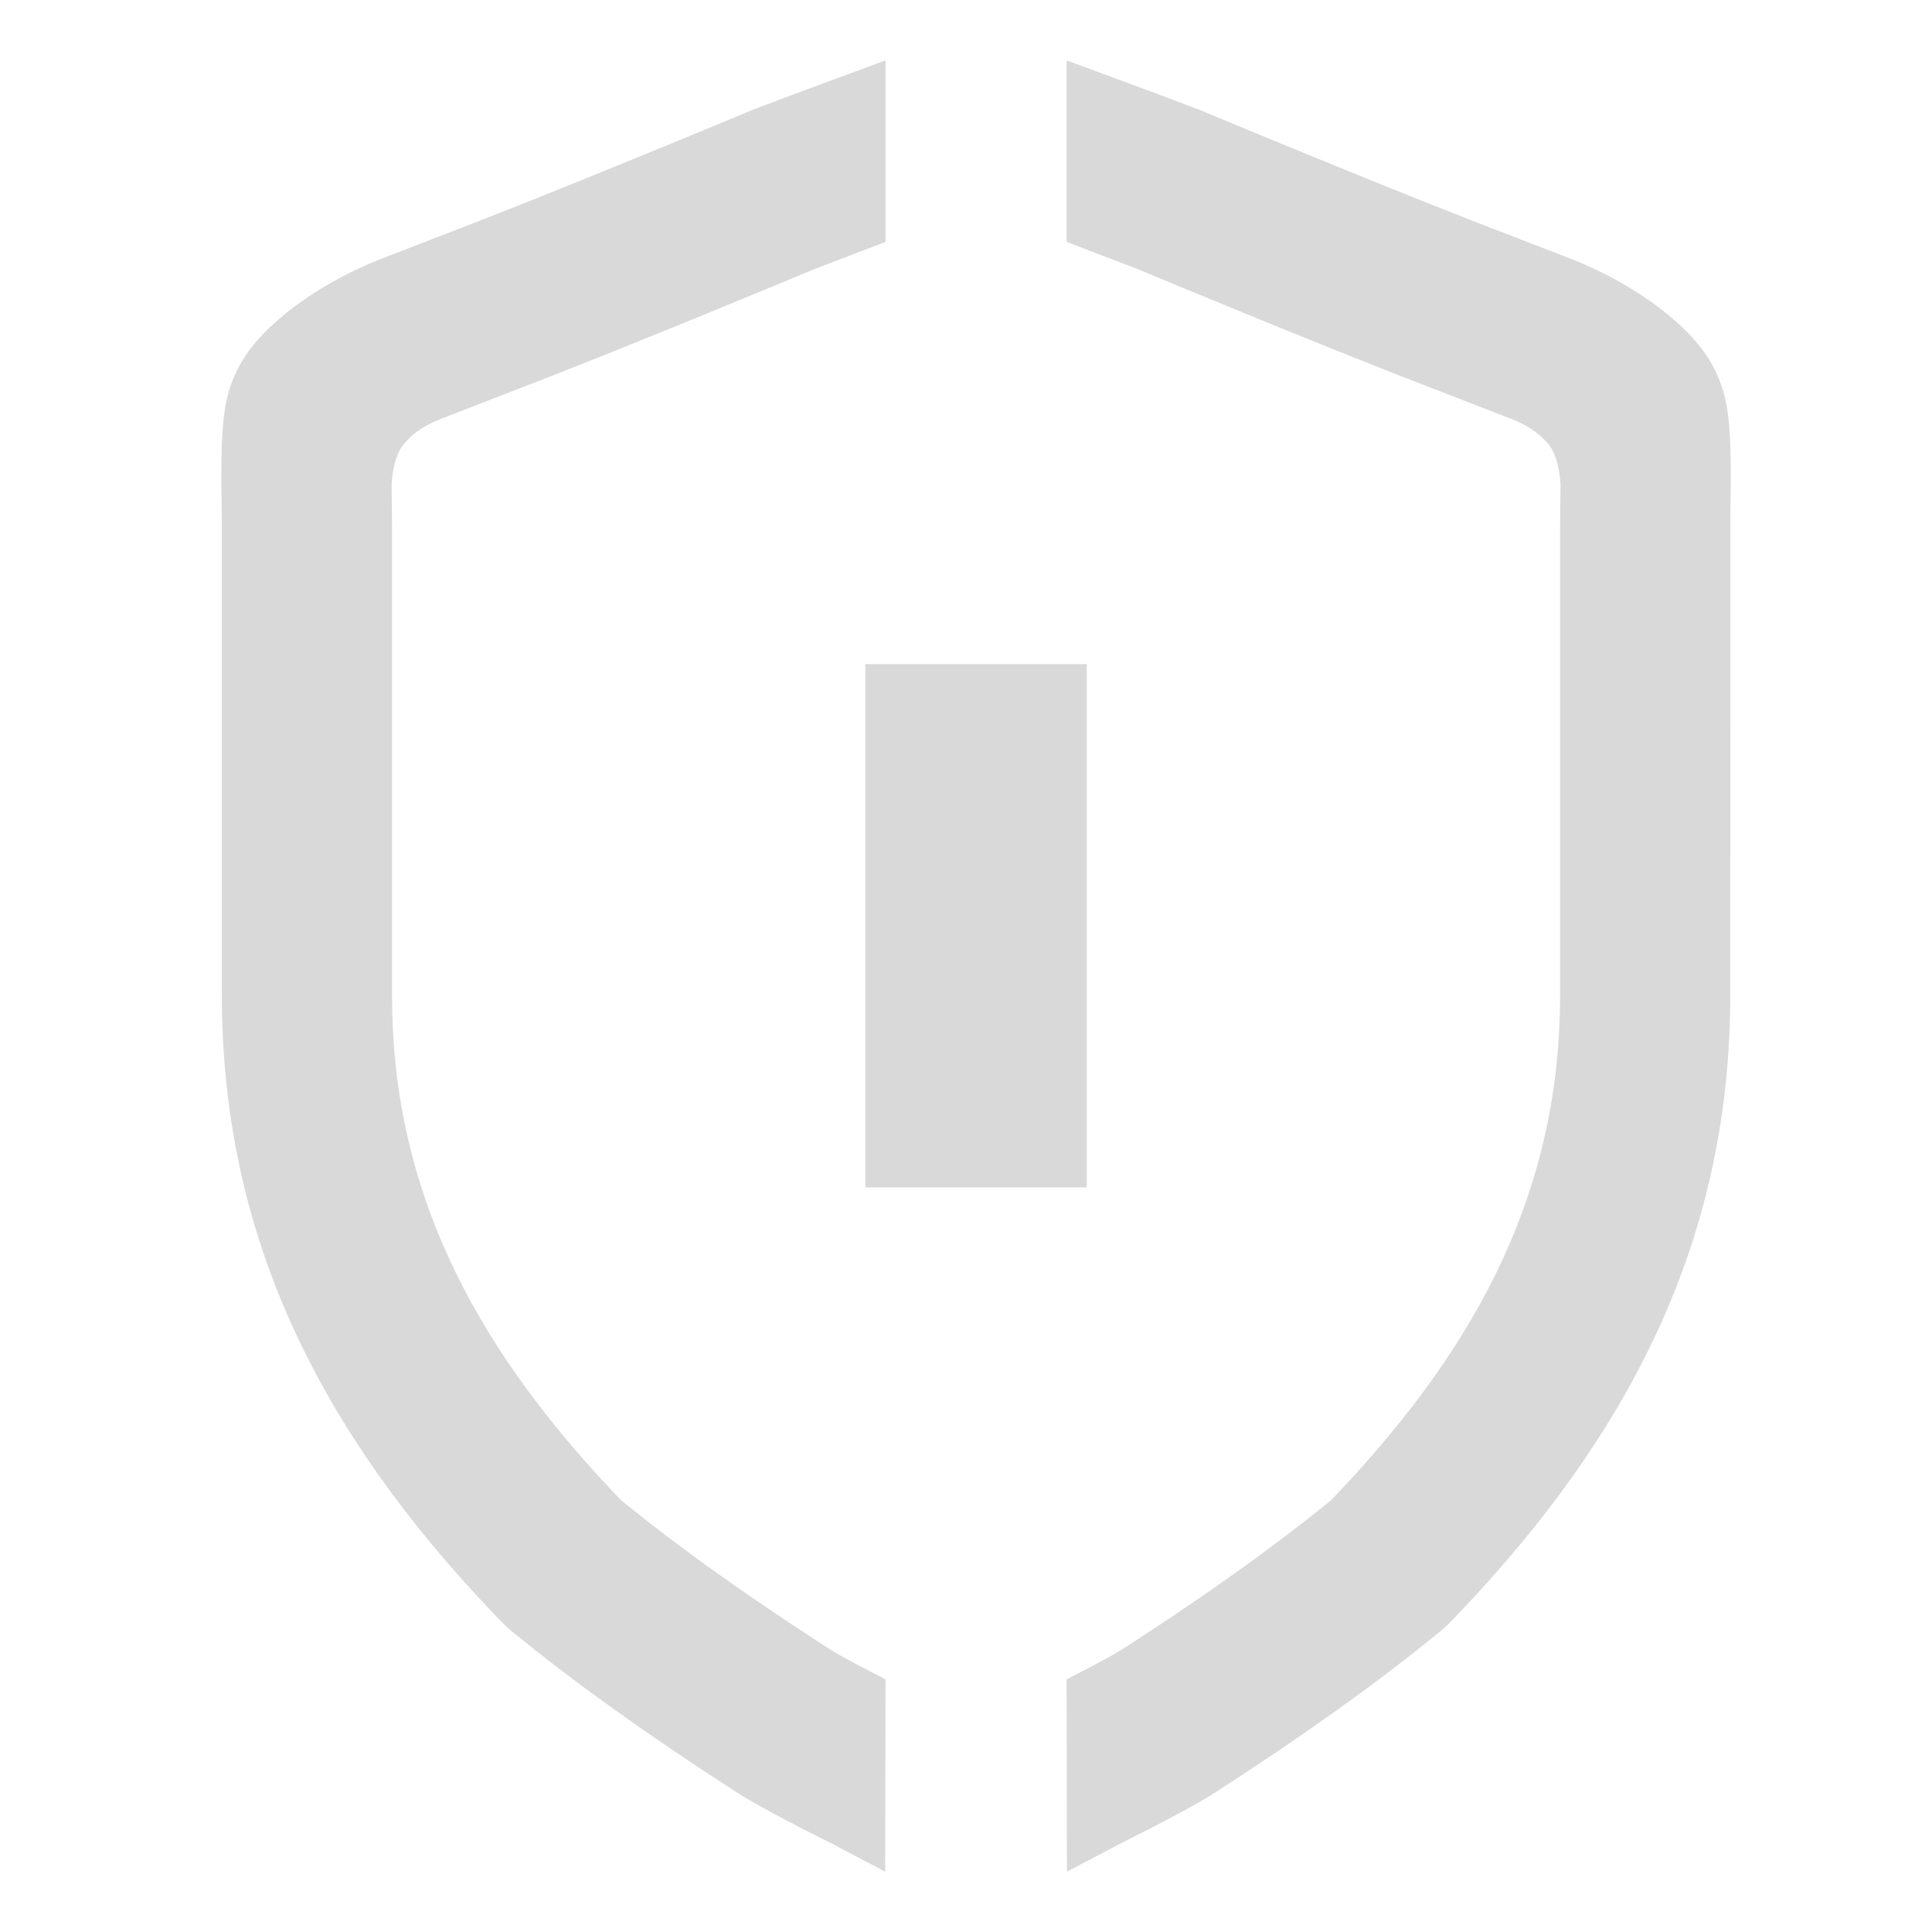 <?xml version="1.0" encoding="UTF-8"?>
<svg width="24px" height="24px" viewBox="0 0 24 24" version="1.1" xmlns="http://www.w3.org/2000/svg" xmlns:xlink="http://www.w3.org/1999/xlink">
    <title>light</title>
    <g id="light" stroke="none" stroke-width="1" fill="none" fill-rule="evenodd" fill-opacity="0.15">
        <polygon id="Fill-1" fill="#000000" points="10.75 14.75 13.5 14.75 13.5 8.25 10.75 8.25"></polygon>
        <path d="M21.5,3.005 L20.913,3.23 L20.632,3.337 L20.043,3.581 L19.098,3.97 L18.14,4.358 L17.397,4.653 L15.973,5.205 C15.793,5.278 15.659,5.354 15.525,5.506 C15.435,5.608 15.382,5.775 15.365,6.009 L15.37,6.522 L15.37,12.363 C15.37,14.723 16.335,16.656 18.136,18.553 L18.216,18.637 L18.278,18.687 C18.928,19.214 19.729,19.786 20.645,20.382 L20.815,20.492 L20.877,20.529 L20.955,20.574 L21.083,20.644 L21.5,20.862 L21.496,23.25 L20.848,22.91 L20.47,22.718 L20.253,22.605 L20.064,22.504 L19.939,22.435 L19.83,22.373 L19.736,22.318 L19.656,22.268 C18.56,21.562 17.603,20.879 16.829,20.241 L16.762,20.18 L16.734,20.152 L16.702,20.118 L16.614,20.026 C14.497,17.8 13.293,15.423 13.257,12.498 L13.256,12.363 L13.255,6.424 L13.25,6.019 L13.25,5.858 L13.251,5.709 L13.254,5.571 C13.255,5.549 13.256,5.527 13.256,5.506 L13.263,5.383 C13.286,5.006 13.349,4.757 13.5,4.497 C13.776,4.024 14.42,3.561 15.104,3.269 L15.21,3.225 L16.431,2.753 L17.034,2.515 L17.583,2.295 L18.431,1.95 L19.239,1.618 L19.861,1.36 L20.343,1.178 L21.5,0.75 L21.5,3.005 Z" id="路径" fill="#000000" fill-rule="nonzero" transform="translate(17.375, 12) scale(-1, 1) translate(-17.375, -12) "></path>
        <path d="M11,3.005 L10.413,3.23 L10.132,3.337 L9.543,3.581 L8.598,3.97 L7.64,4.358 L6.897,4.653 L5.473,5.205 C5.293,5.278 5.159,5.354 5.025,5.506 C4.935,5.608 4.882,5.775 4.865,6.009 L4.87,6.522 L4.87,12.363 C4.87,14.723 5.835,16.656 7.636,18.553 L7.716,18.637 L7.778,18.687 C8.428,19.214 9.229,19.786 10.145,20.382 L10.315,20.492 L10.377,20.529 L10.455,20.574 L10.583,20.644 L11,20.862 L10.996,23.25 L10.348,22.91 L9.97,22.718 L9.753,22.605 L9.564,22.504 L9.439,22.435 L9.33,22.373 L9.236,22.318 L9.156,22.268 C8.06,21.562 7.103,20.879 6.329,20.241 L6.262,20.18 L6.234,20.152 L6.202,20.118 L6.114,20.026 C3.997,17.8 2.793,15.423 2.757,12.498 L2.756,12.363 L2.755,6.424 L2.75,6.019 L2.75,5.858 L2.751,5.709 L2.754,5.571 C2.755,5.549 2.756,5.527 2.756,5.506 L2.763,5.383 C2.786,5.006 2.849,4.757 3,4.497 C3.276,4.024 3.92,3.561 4.604,3.269 L4.71,3.225 L5.931,2.753 L6.534,2.515 L7.083,2.295 L7.931,1.95 L8.739,1.618 L9.361,1.36 L9.843,1.178 L11,0.75 L11,3.005 Z" id="路径" fill="#000000" fill-rule="nonzero"></path>
    </g>
</svg>